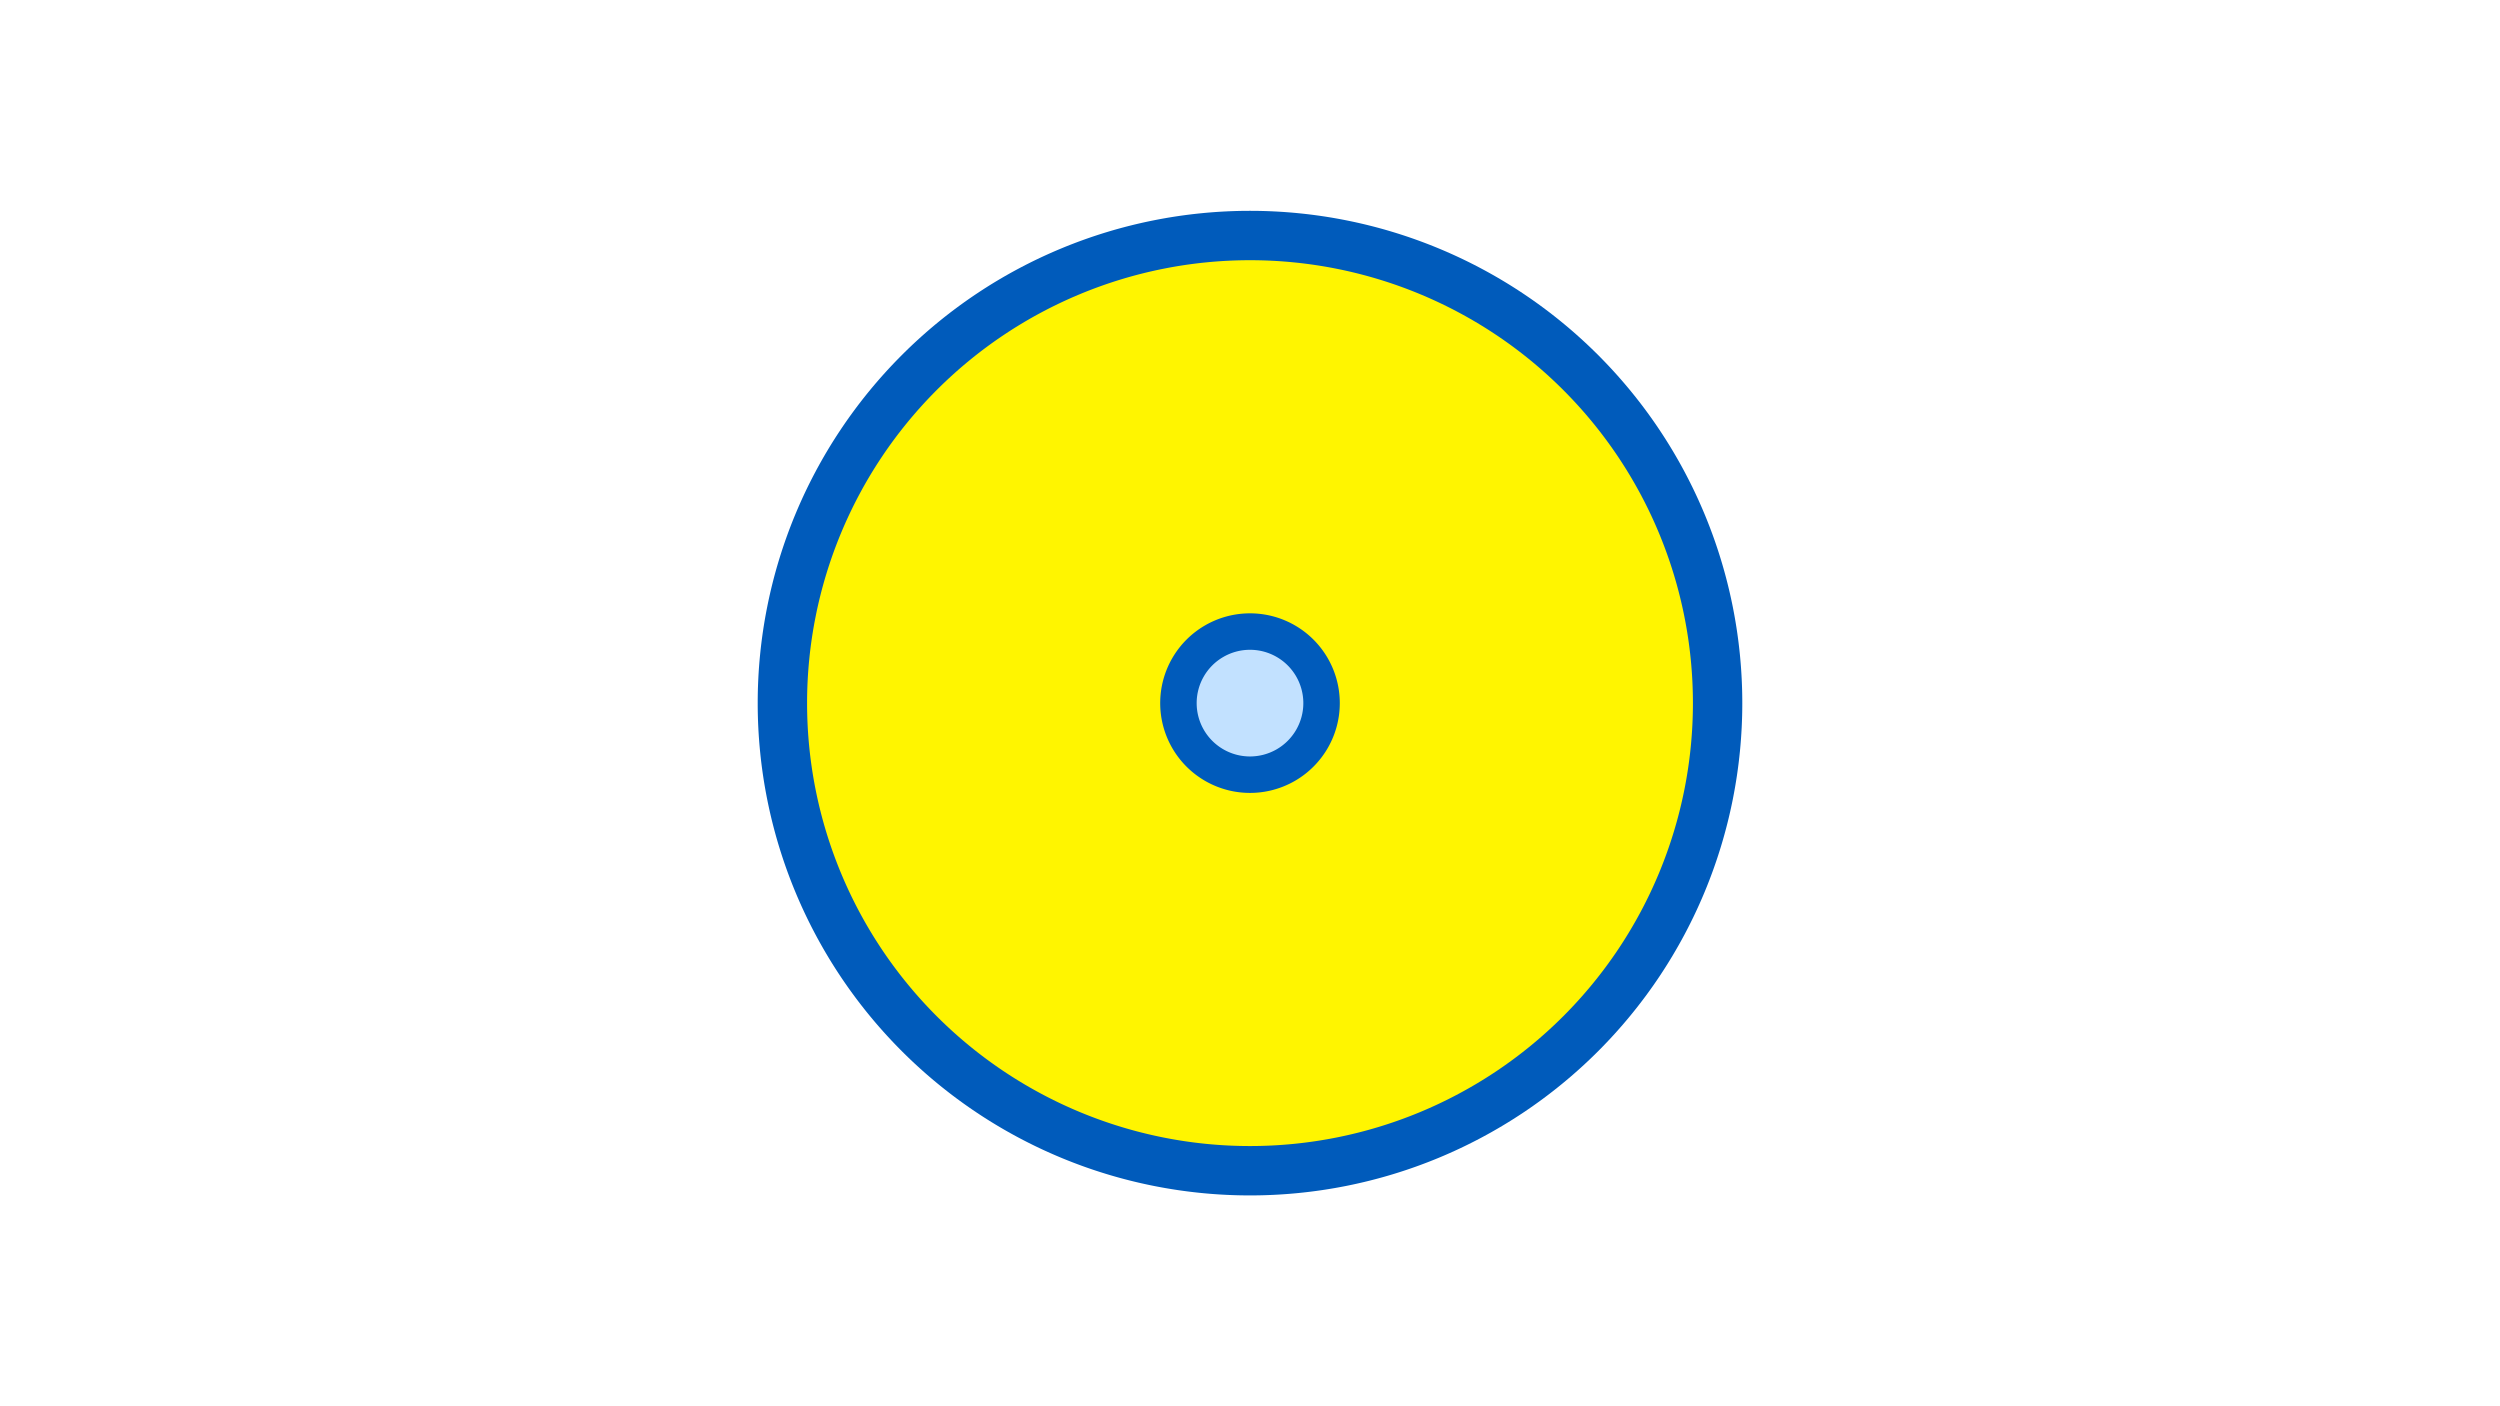 <svg width="1200" height="675" viewBox="-500 -500 1200 675" xmlns="http://www.w3.org/2000/svg"><title>19881-10359990336</title><path d="M-500-500h1200v675h-1200z" fill="#fff"/><path d="M336.3-162.5a236.3 236.3 0 1 1-472.6 0 236.3 236.3 0 1 1 472.6 0z" fill="#005bbb"/><path d="M312.6-162.5a212.6 212.6 0 1 1-425.2 0 212.6 212.6 0 1 1 425.2 0z m-255.7 0a43.1 43.1 0 1 0 86.2 0 43.1 43.1 0 1 0-86.2 0z" fill="#fff500"/><path d="M125.6-162.5a25.6 25.6 0 1 1-51.2 0 25.6 25.6 0 1 1 51.2 0z" fill="#c2e1ff"/></svg>